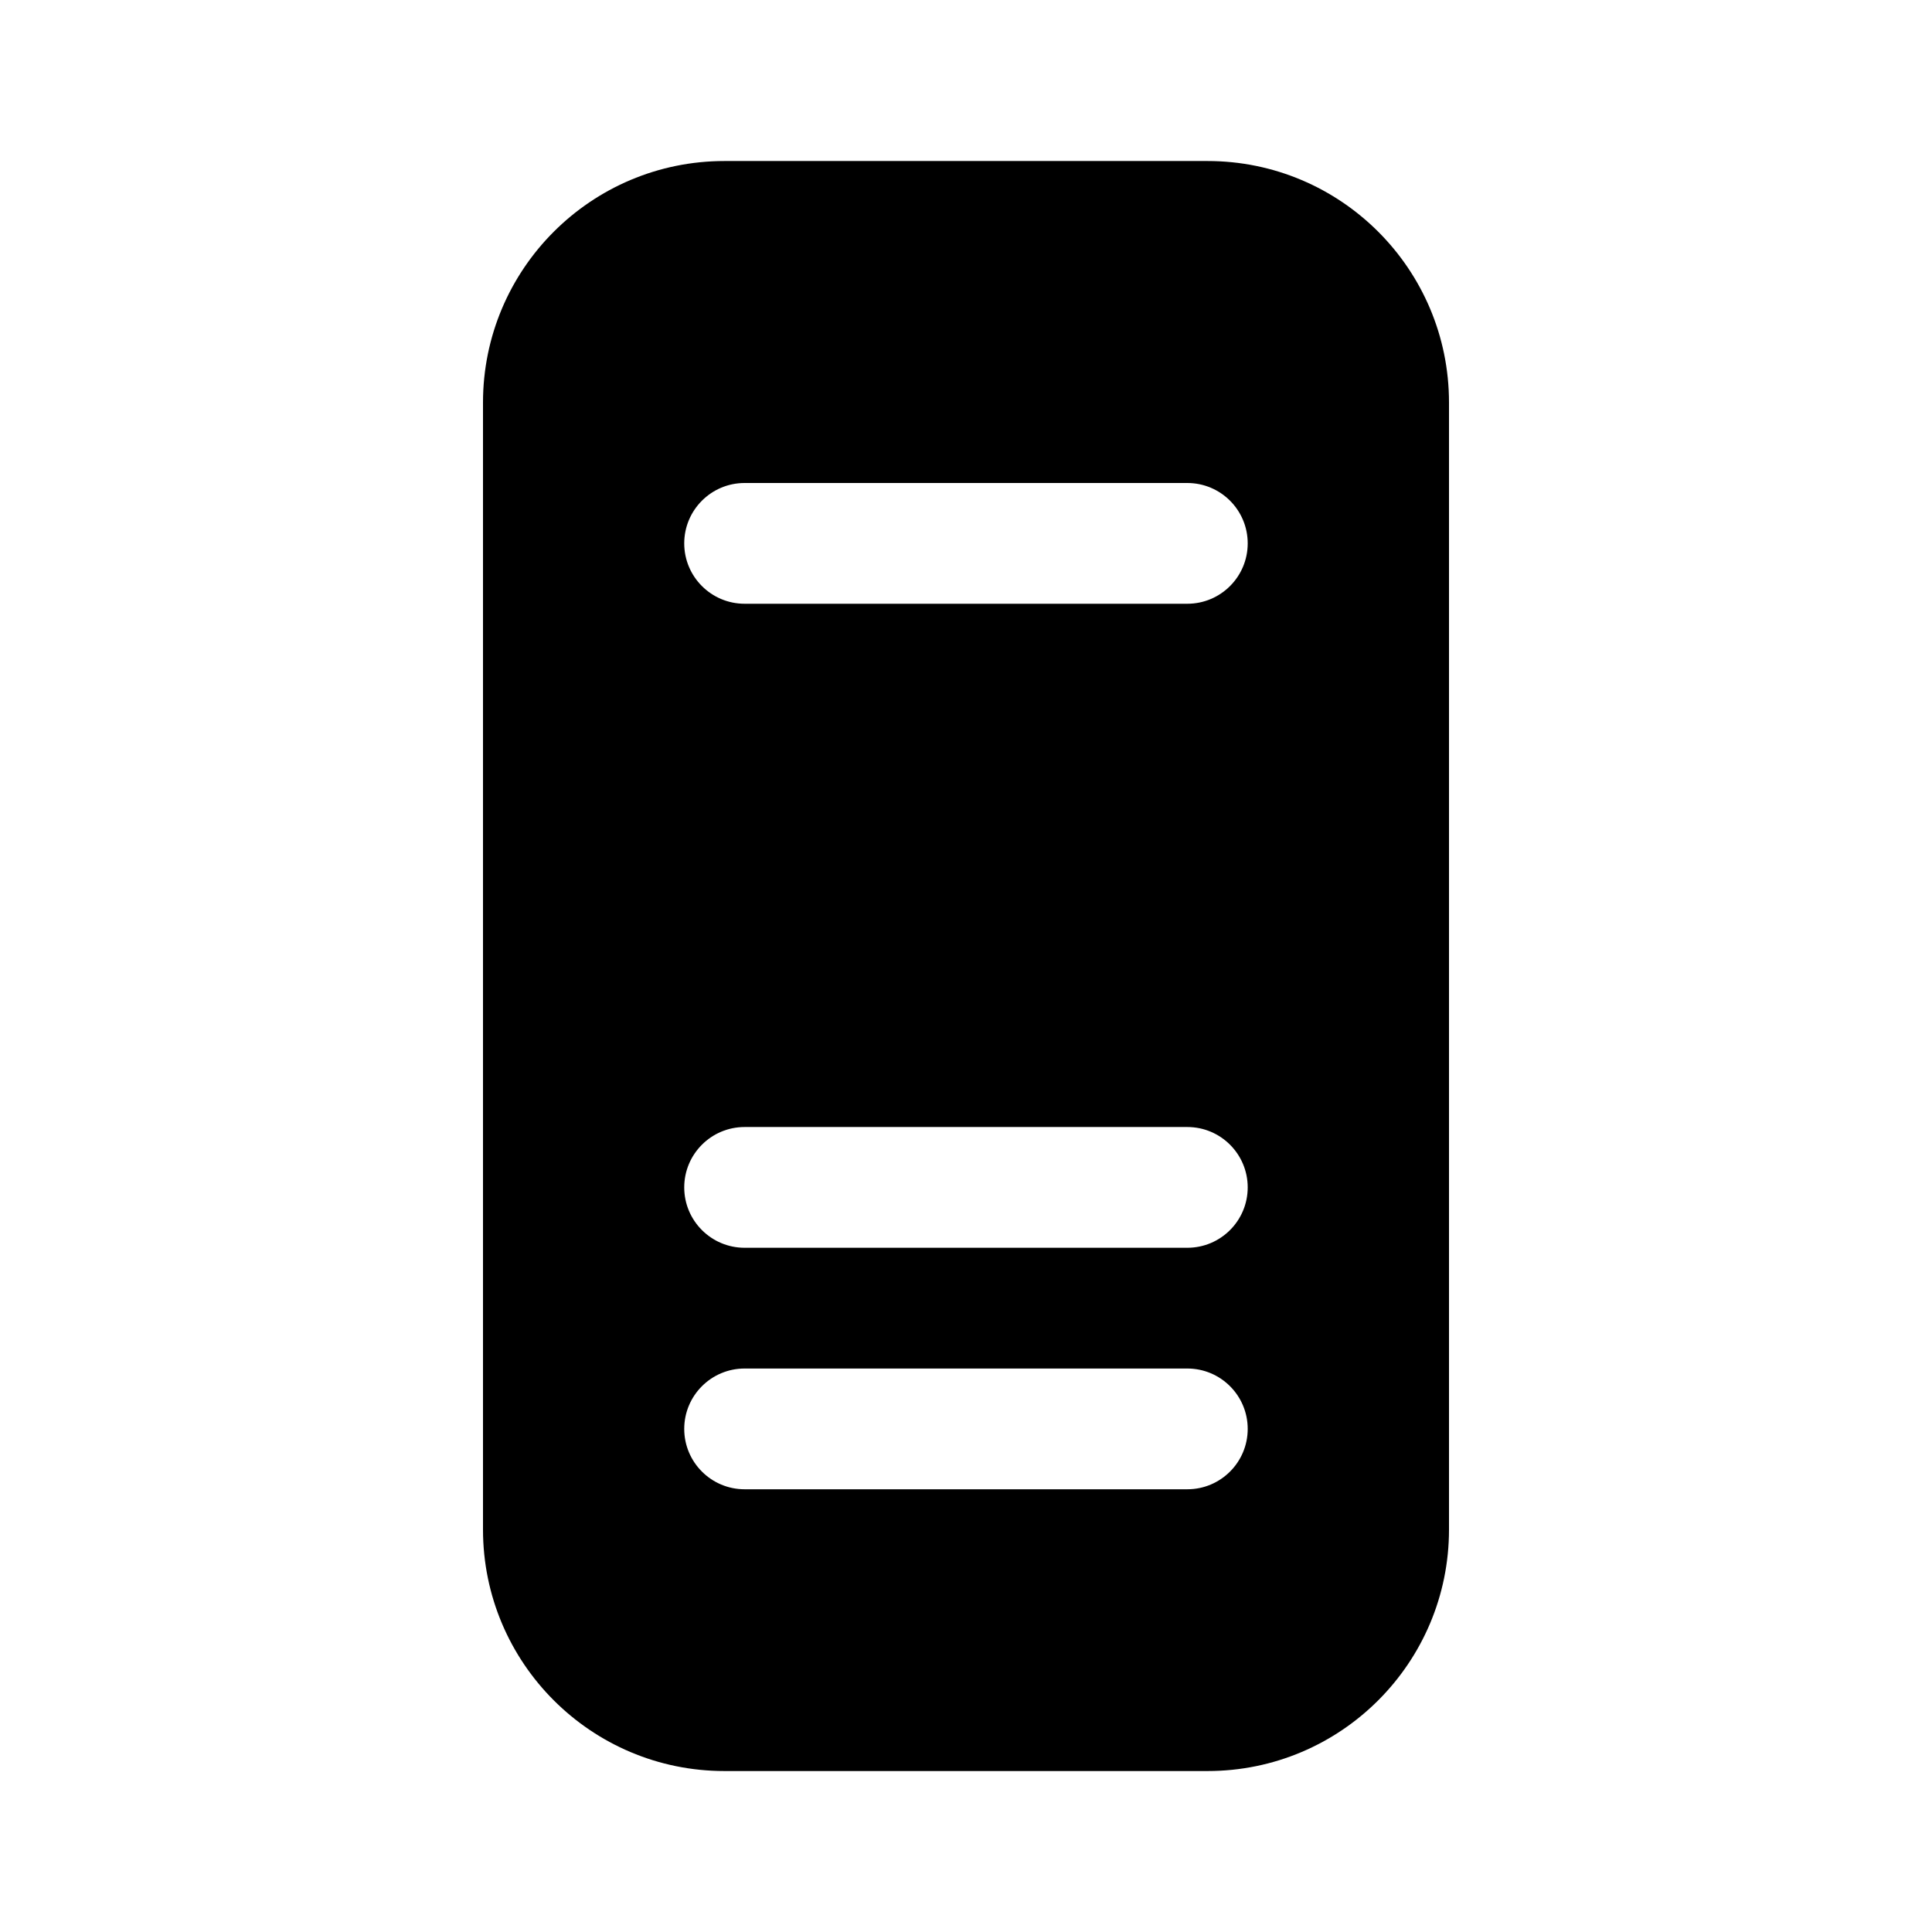 <!-- Generated by IcoMoon.io -->
<svg version="1.1" xmlns="http://www.w3.org/2000/svg" width="32" height="32" viewBox="0 0 32 32">
<title>server-filled</title>
<path d="M12 2.667c-2.209 0-4 1.791-4 4v18.667c0 2.209 1.791 4 4 4h8c2.209 0 4-1.791 4-4v-18.667c0-2.209-1.791-4-4-4h-8zM11.333 9c0-0.552 0.448-1 1-1h7.333c0.552 0 1 0.448 1 1s-0.448 1-1 1h-7.333c-0.552 0-1-0.448-1-1zM11.333 23.667c0-0.552 0.448-1 1-1h7.333c0.552 0 1 0.448 1 1s-0.448 1-1 1h-7.333c-0.552 0-1-0.448-1-1zM11.333 19.667c0-0.552 0.448-1 1-1h7.333c0.552 0 1 0.448 1 1s-0.448 1-1 1h-7.333c-0.552 0-1-0.448-1-1z"></path>
</svg>

